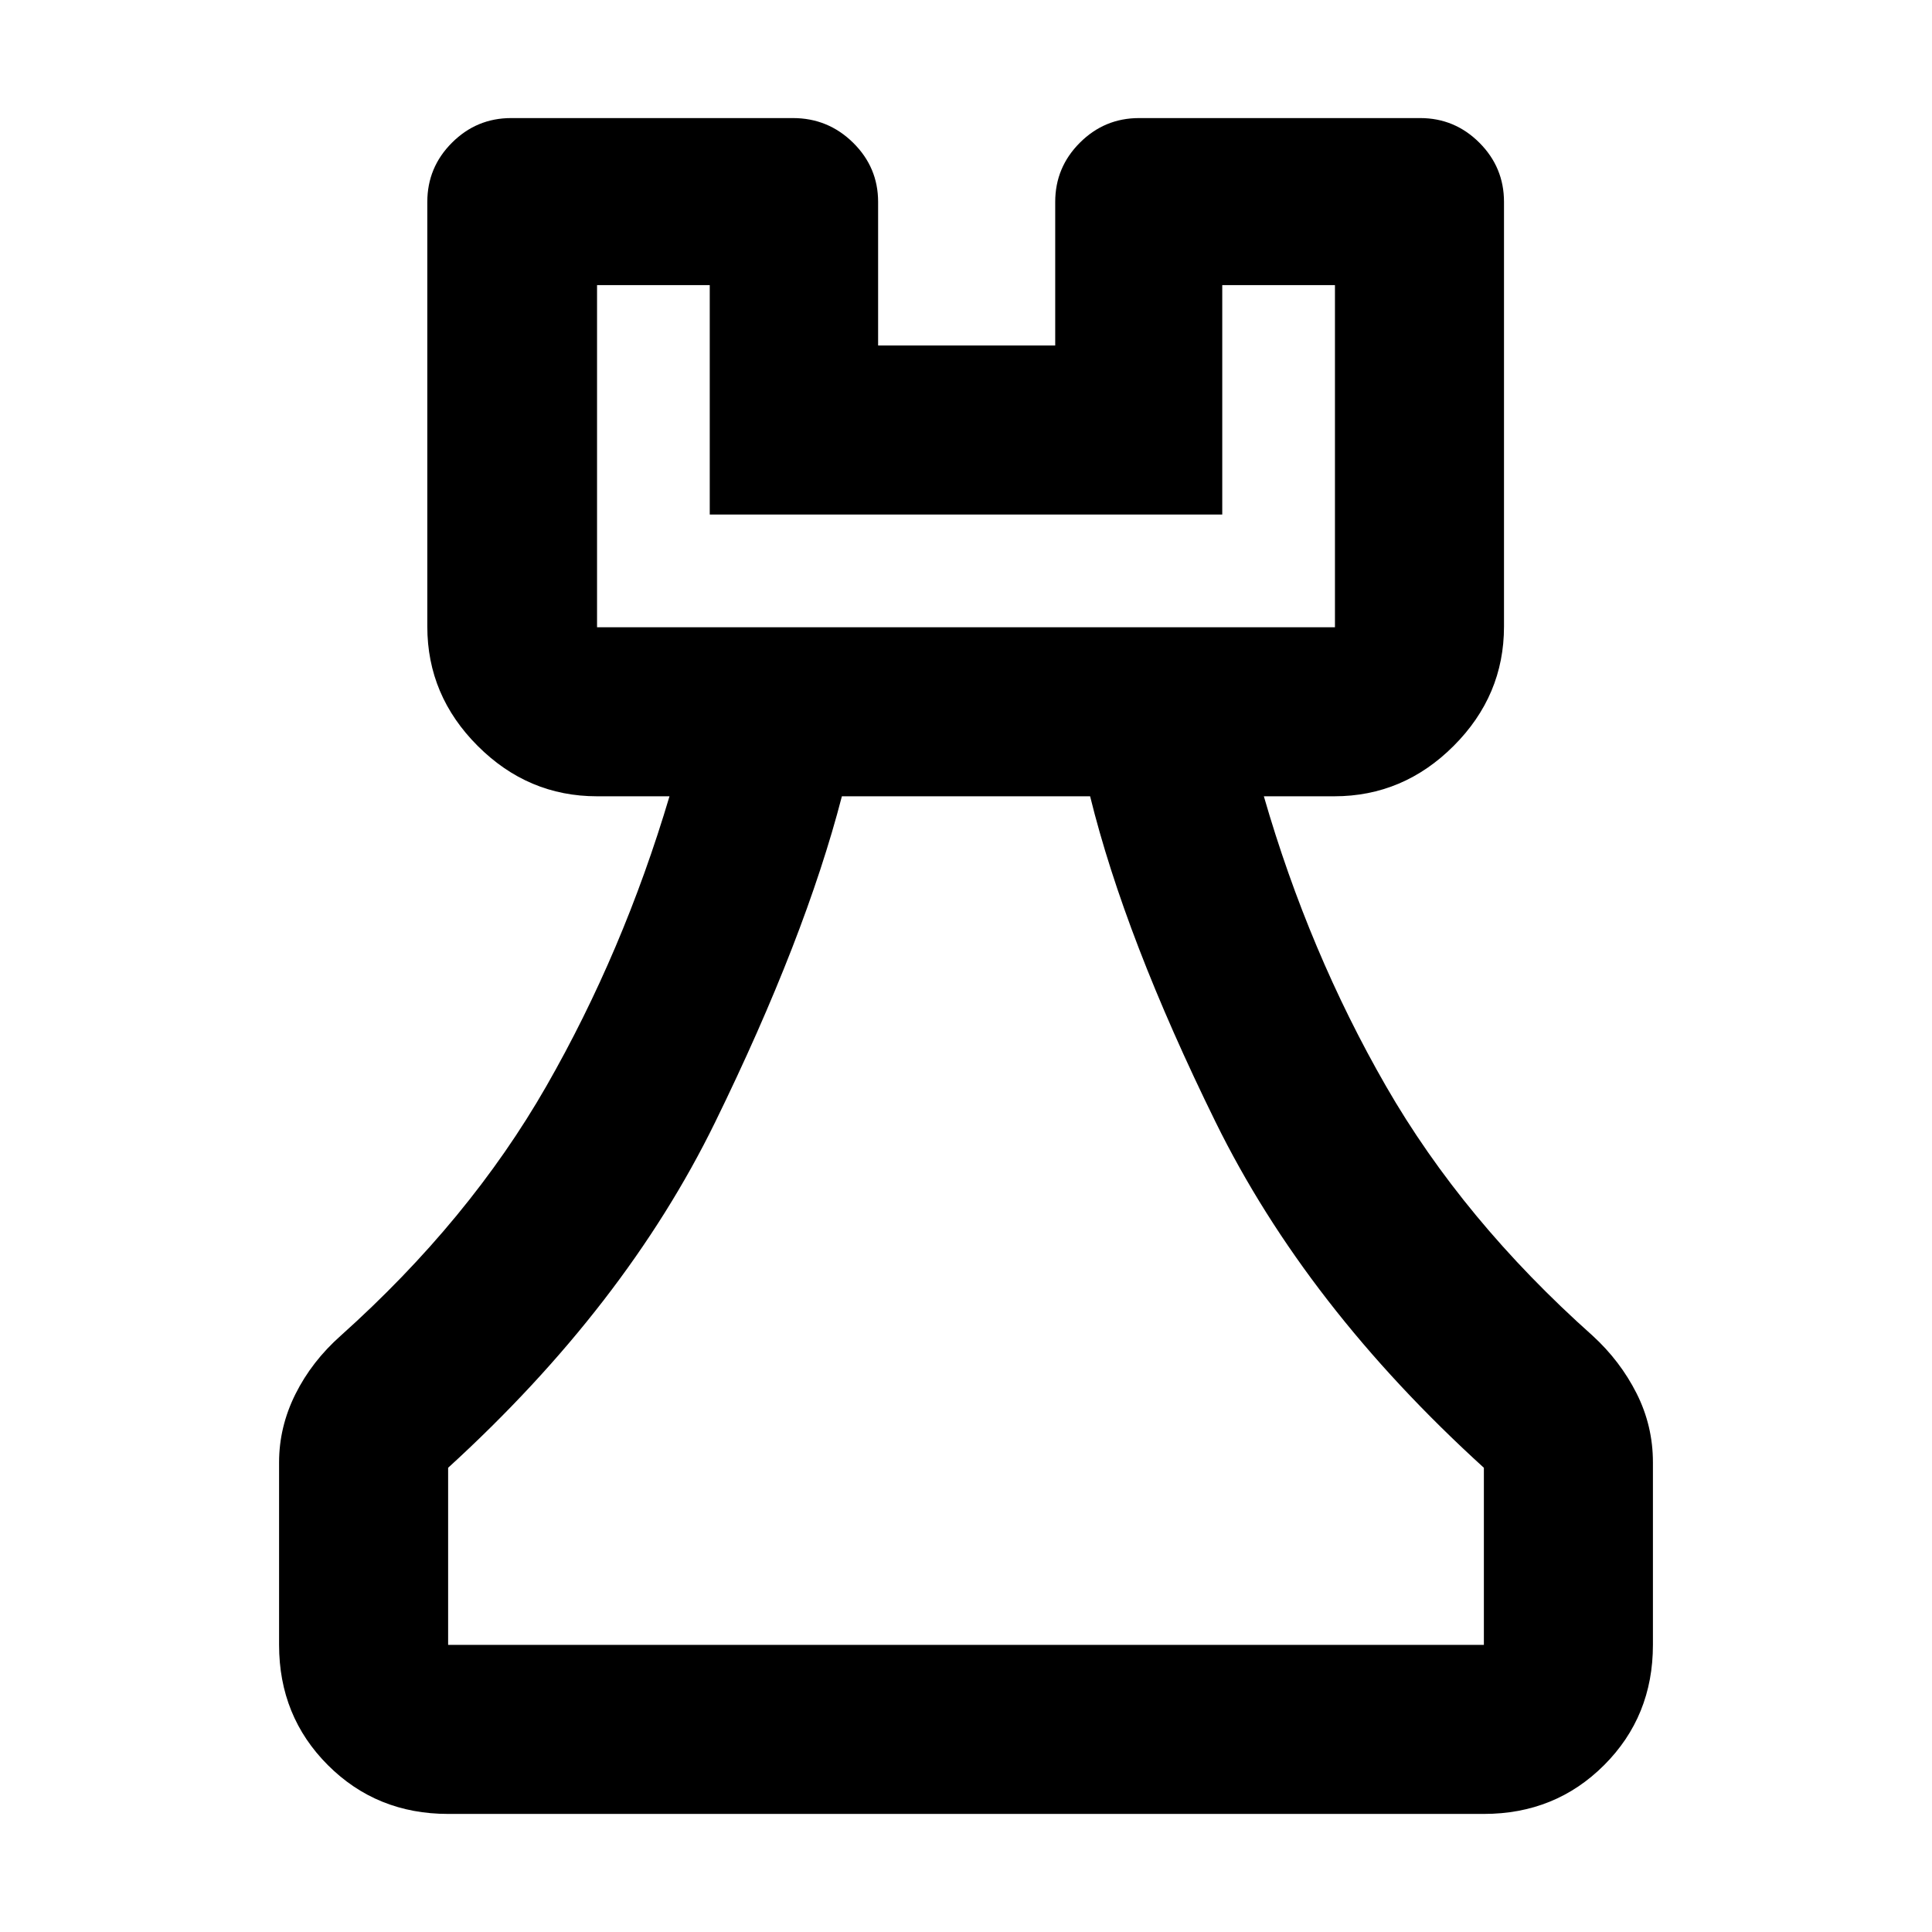 <svg xmlns="http://www.w3.org/2000/svg" height="40" viewBox="0 -960 960 960" width="40"><path d="M222.67-58.67q-35.5 0-59.75-24.25t-24.25-59.75v-90.66q0-17.66 8.13-33.95 8.13-16.28 22.53-29.05 64-57.34 102.17-124 38.17-66.67 61.17-144h-36q-34.29 0-59.31-25.03-25.03-25.02-25.03-59.31v-211q0-17.18 12.25-29.42 12.24-12.24 29.42-12.24h140q17.47 0 29.9 12.24t12.43 29.42v71.34h88v-71.34q0-17.18 12.25-29.42 12.24-12.24 29.42-12.24h139.67q17.18 0 29.42 12.24 12.24 12.24 12.24 29.42v211q0 34.29-25.02 59.31-25.02 25.03-59.31 25.03h-35q22.33 77.33 60.67 144 38.33 66.66 102.66 124 13.74 12.57 21.87 28.67t8.13 34.33v90.66q0 35.5-24.25 59.75t-59.75 24.25H222.67Zm0-84h514.66v-88Q649-311 604-402.5q-45-91.5-62.33-161.83H418.33q-18.23 70.43-62.95 161.88Q310.67-311 222.67-230.67v88Zm74-505.66h366.66v-170h-56v114H352.67v-114h-56v170Zm0 0H663.33 296.67ZM480-142.67Z"/></svg>